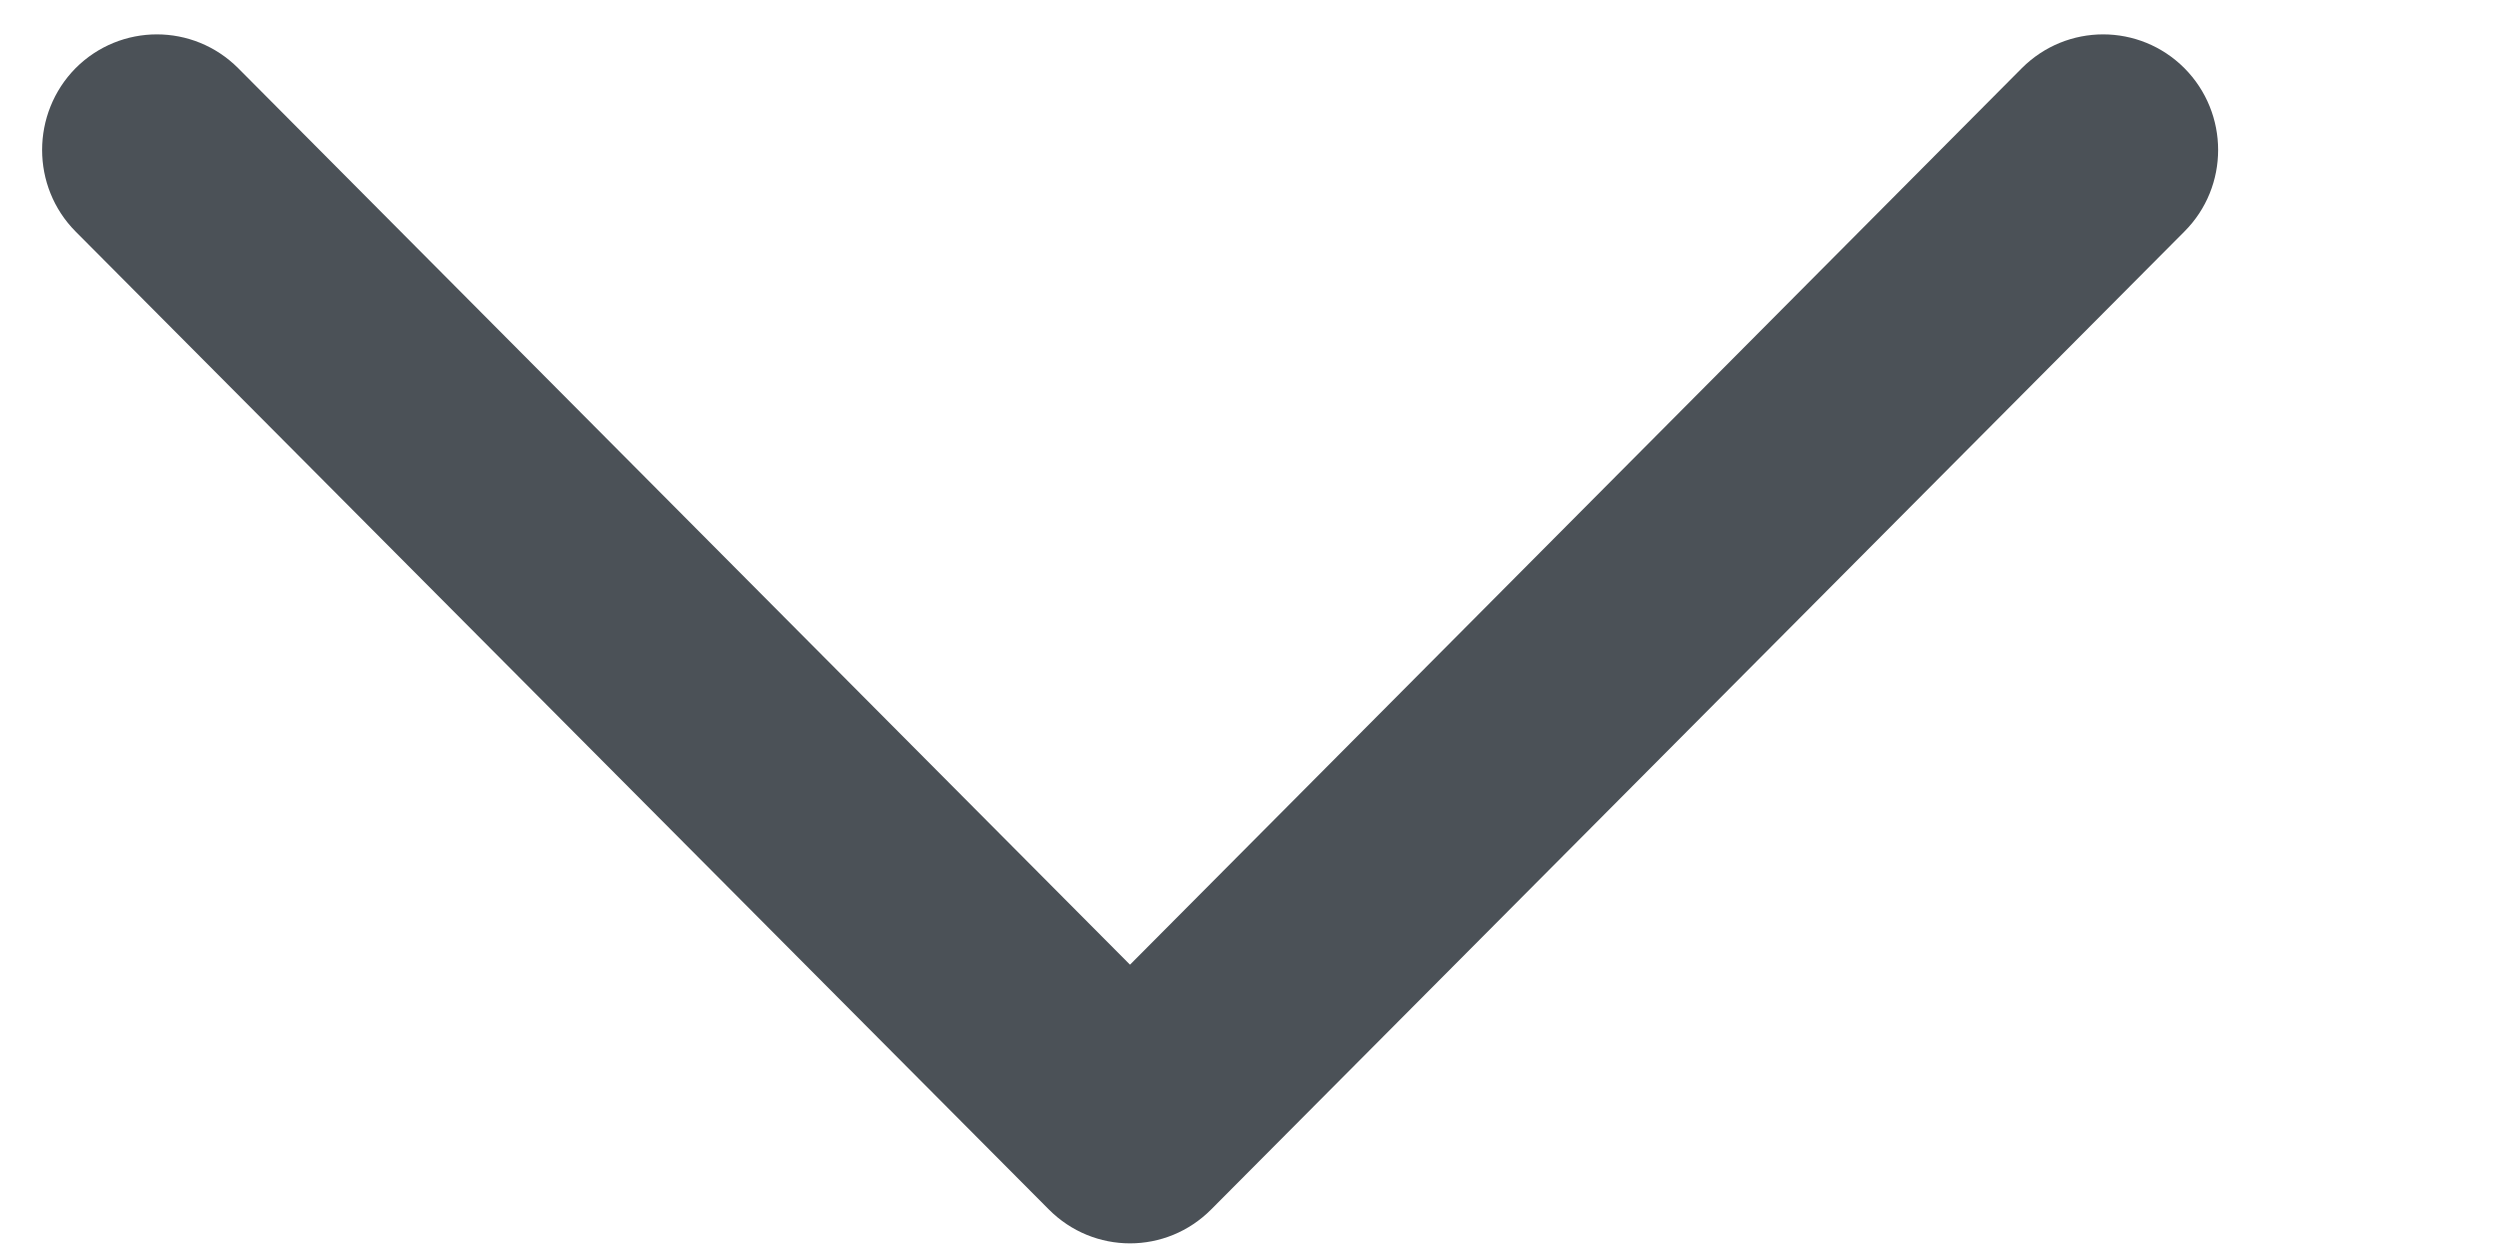 <svg width="8" height="4" viewBox="0 0 8 4" fill="none" xmlns="http://www.w3.org/2000/svg">
<path fill-rule="evenodd" clip-rule="evenodd" d="M3.616 3.087L6.47 0.218C6.614 0.074 6.846 0.074 6.99 0.218C7.134 0.363 7.134 0.597 6.99 0.741L3.876 3.87C3.732 4.015 3.5 4.015 3.356 3.87L0.242 0.741C0.099 0.597 0.099 0.363 0.242 0.218C0.386 0.074 0.618 0.074 0.762 0.218L3.616 3.087Z" fill="#4B5157"/>
</svg>
